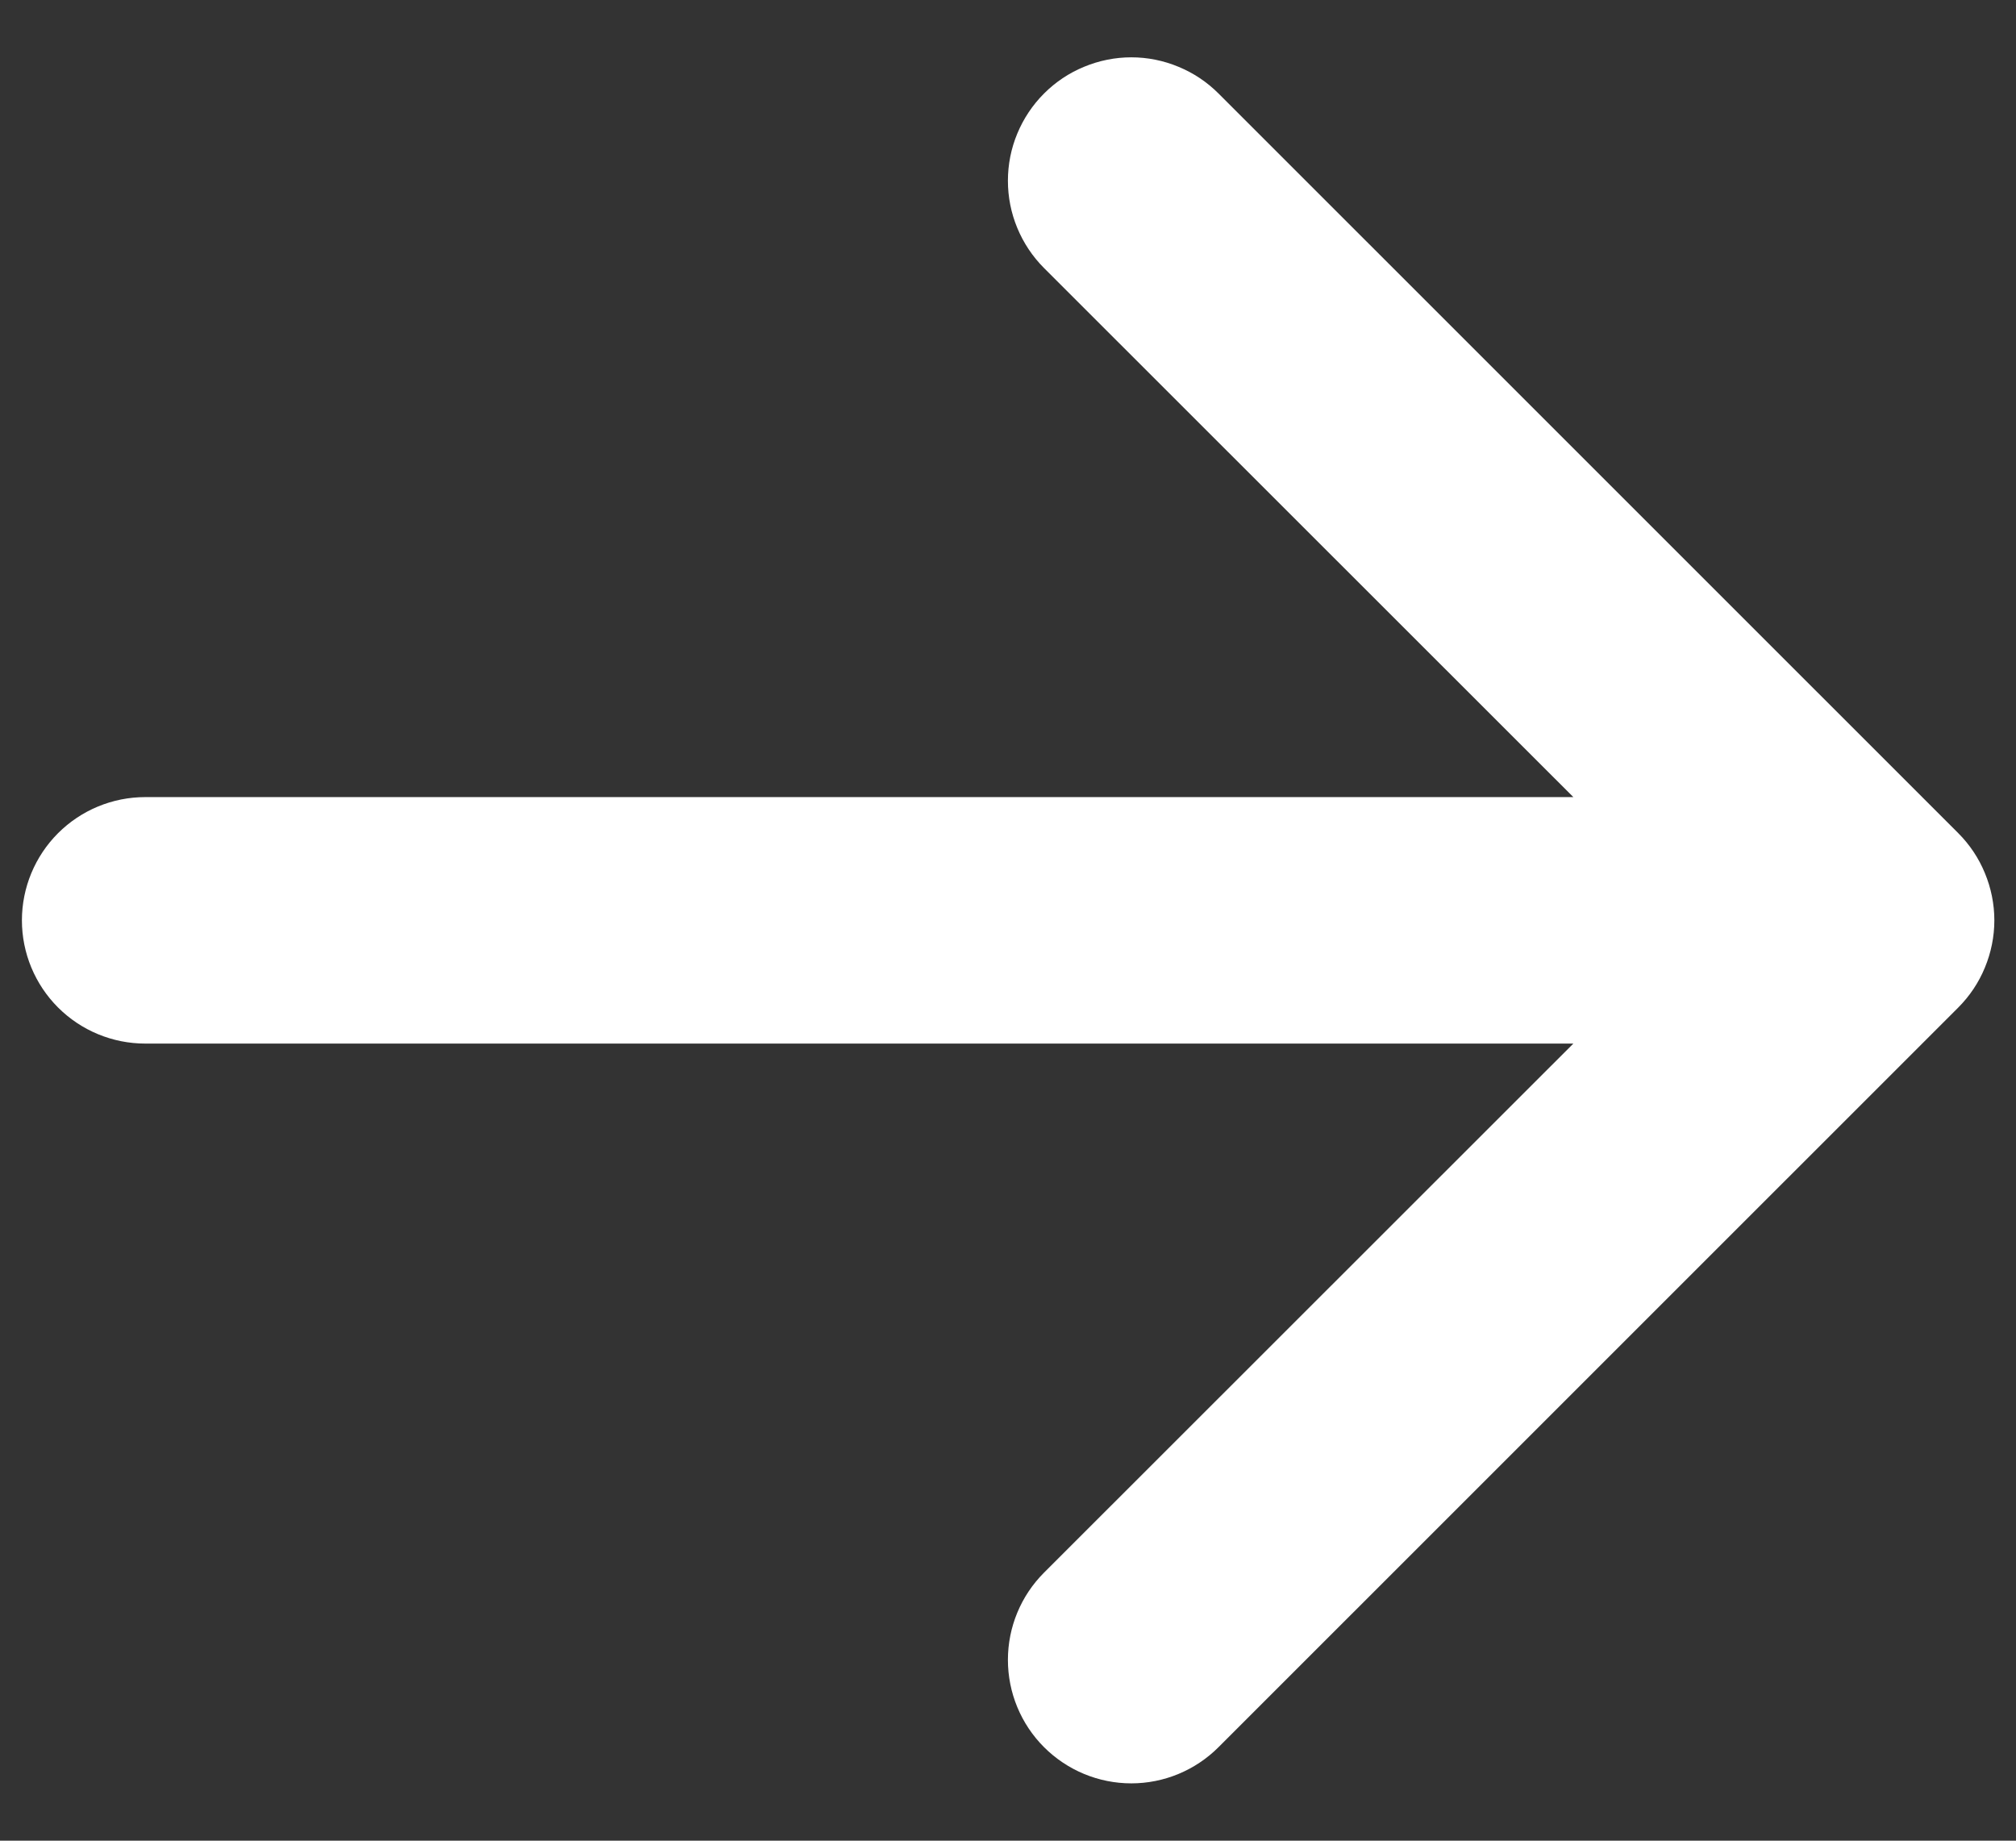 <svg width="23" height="21" viewBox="0 0 23 21" fill="none" xmlns="http://www.w3.org/2000/svg">
<rect x="0" y="0" width="23" height="21" fill="#333333" stroke="none"/>
<path fill-rule="evenodd" clip-rule="evenodd" d="M0.25 10.5C0.25 10.127 0.399 9.769 0.662 9.506C0.926 9.242 1.284 9.094 1.657 9.094L17.95 9.094L11.911 3.058C11.78 2.927 11.677 2.772 11.606 2.601C11.535 2.43 11.499 2.247 11.499 2.062C11.499 1.878 11.535 1.694 11.606 1.524C11.677 1.353 11.78 1.198 11.911 1.067C12.042 0.936 12.197 0.832 12.368 0.762C12.539 0.691 12.722 0.654 12.907 0.654C13.092 0.654 13.275 0.691 13.445 0.762C13.616 0.832 13.771 0.936 13.902 1.067L22.34 9.504C22.471 9.635 22.575 9.79 22.645 9.961C22.716 10.132 22.753 10.315 22.753 10.5C22.753 10.685 22.716 10.868 22.645 11.039C22.575 11.21 22.471 11.365 22.34 11.496L13.902 19.933C13.638 20.197 13.28 20.346 12.907 20.346C12.533 20.346 12.175 20.197 11.911 19.933C11.647 19.669 11.499 19.311 11.499 18.937C11.499 18.564 11.647 18.206 11.911 17.942L17.95 11.906L1.657 11.906C1.284 11.906 0.926 11.758 0.662 11.494C0.399 11.231 0.25 10.873 0.25 10.5Z" fill="white"/>
</svg>
